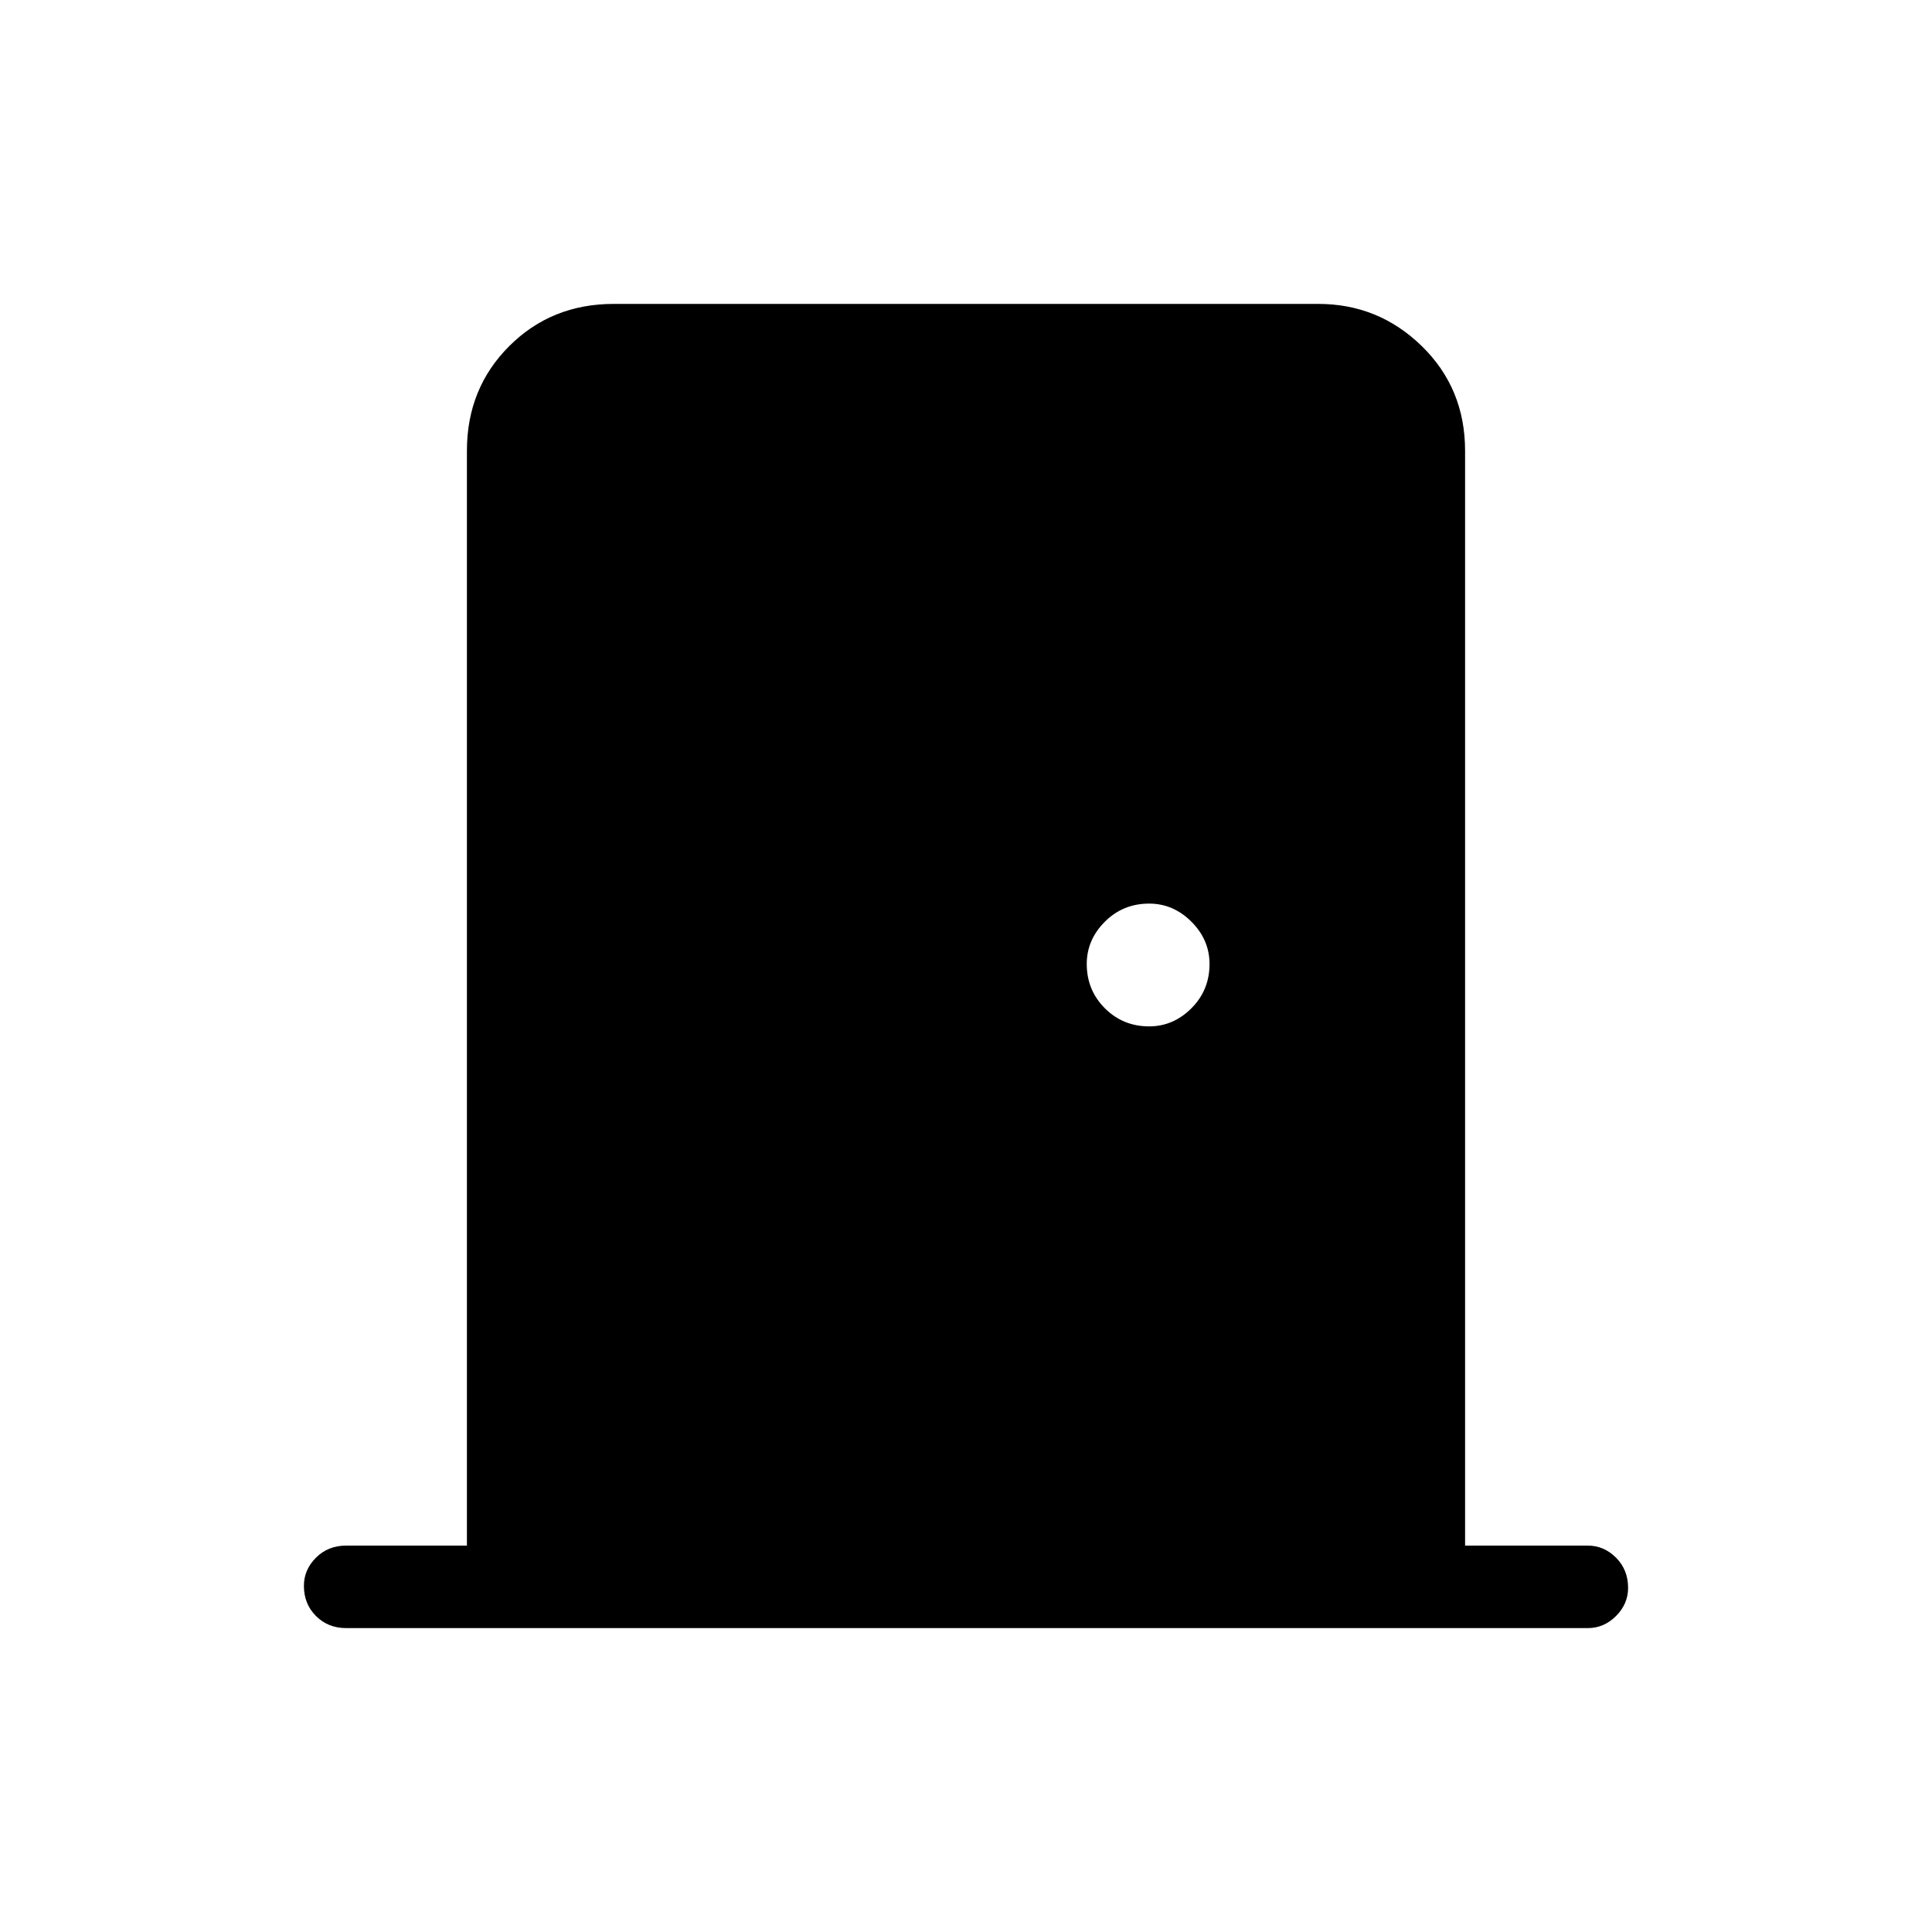 <svg xmlns="http://www.w3.org/2000/svg" height="40" width="40"><path d="M7.167 33.708q-.375 0-.625-.25t-.25-.625q0-.333.25-.583.25-.25.625-.25h2.5V9.333q0-1.291.875-2.166t2.166-.875h14.584q1.25 0 2.146.875.895.875.895 2.166V32h2.542q.333 0 .583.25.25.25.25.625 0 .333-.25.583-.25.25-.583.25ZM23.792 21.25q.5 0 .875-.375t.375-.917q0-.5-.375-.875t-.875-.375q-.542 0-.917.375t-.375.875q0 .542.375.917t.917.375Z"/></svg>